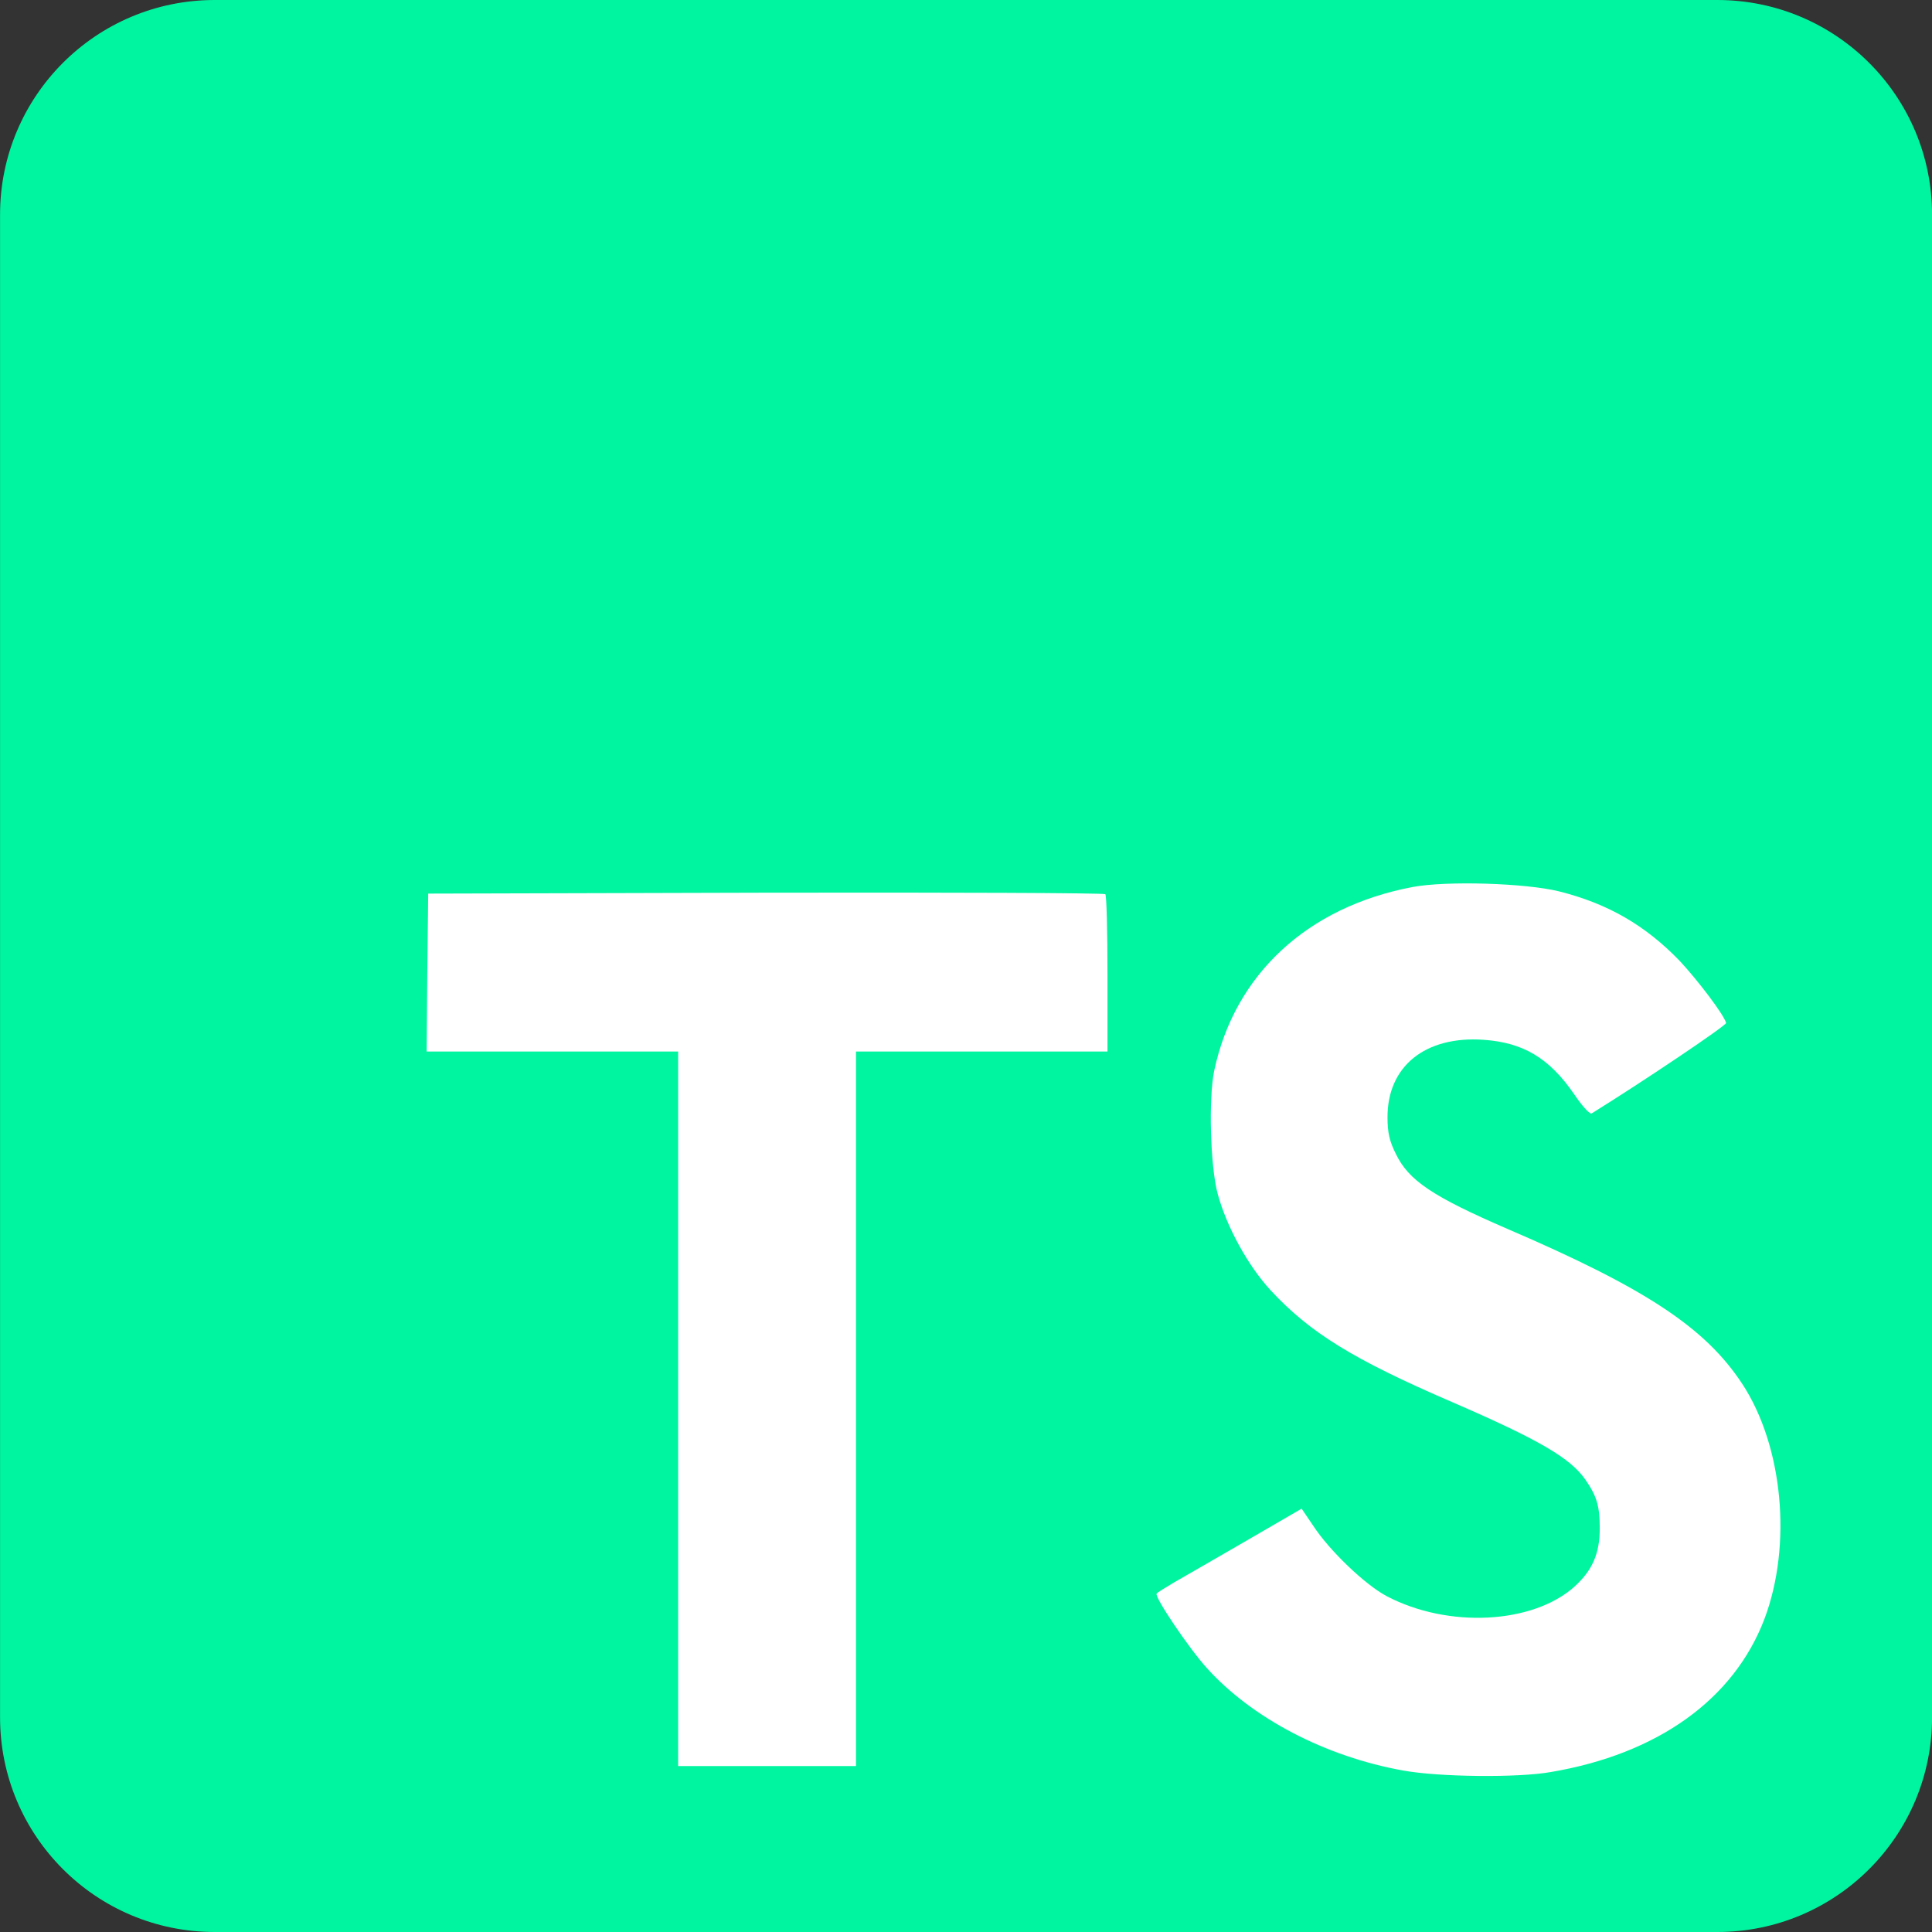 <svg width="36" height="36" viewBox="0 0 36 36" fill="none" xmlns="http://www.w3.org/2000/svg">
<rect x="0" y="0" width="36" height="36" fill="#333333" stroke="none"/>
<path d="M0.001 18V32C0.001 34.209 1.791 36 4.001 36H18H32.001C34.21 36 36.001 34.209 36.001 32V18V4C36.001 1.791 34.21 0 32.001 0H18H4.001C1.791 0 0.001 1.791 0.001 4V18Z" fill="#00F5A0"/>
<path d="M7.962 18.119L7.95 19.594H10.293H12.636L12.636 26.251V32.908H14.293H15.95V26.251L15.95 19.594H18.293H20.636L20.636 18.148C20.636 17.348 20.619 16.679 20.596 16.662C20.579 16.639 17.727 16.628 14.27 16.634L7.979 16.651L7.962 18.119Z" fill="white"/>
<path d="M29.049 16.609C29.963 16.838 30.66 17.243 31.3 17.906C31.631 18.261 32.123 18.906 32.163 19.061C32.174 19.106 30.609 20.158 29.66 20.746C29.626 20.769 29.489 20.62 29.334 20.392C28.872 19.718 28.386 19.426 27.643 19.375C26.552 19.3 25.849 19.872 25.854 20.826C25.854 21.106 25.894 21.272 26.009 21.5C26.249 21.998 26.694 22.295 28.094 22.901C30.672 24.009 31.774 24.741 32.46 25.78C33.226 26.941 33.397 28.792 32.877 30.169C32.306 31.666 30.889 32.683 28.894 33.02C28.277 33.129 26.814 33.112 26.151 32.992C24.706 32.735 23.334 32.02 22.489 31.083C22.157 30.718 21.512 29.763 21.552 29.695C21.569 29.672 21.717 29.581 21.883 29.483C22.043 29.392 22.649 29.043 23.22 28.712L24.254 28.112L24.471 28.432C24.774 28.895 25.437 29.529 25.837 29.741C26.986 30.346 28.563 30.261 29.34 29.563C29.672 29.261 29.809 28.946 29.809 28.483C29.809 28.066 29.757 27.883 29.54 27.569C29.26 27.169 28.689 26.832 27.066 26.129C25.209 25.329 24.409 24.832 23.677 24.043C23.254 23.586 22.854 22.855 22.689 22.243C22.552 21.735 22.517 20.46 22.626 19.946C23.009 18.152 24.363 16.901 26.317 16.529C26.951 16.409 28.426 16.455 29.049 16.609Z" fill="white"/>
</svg>
